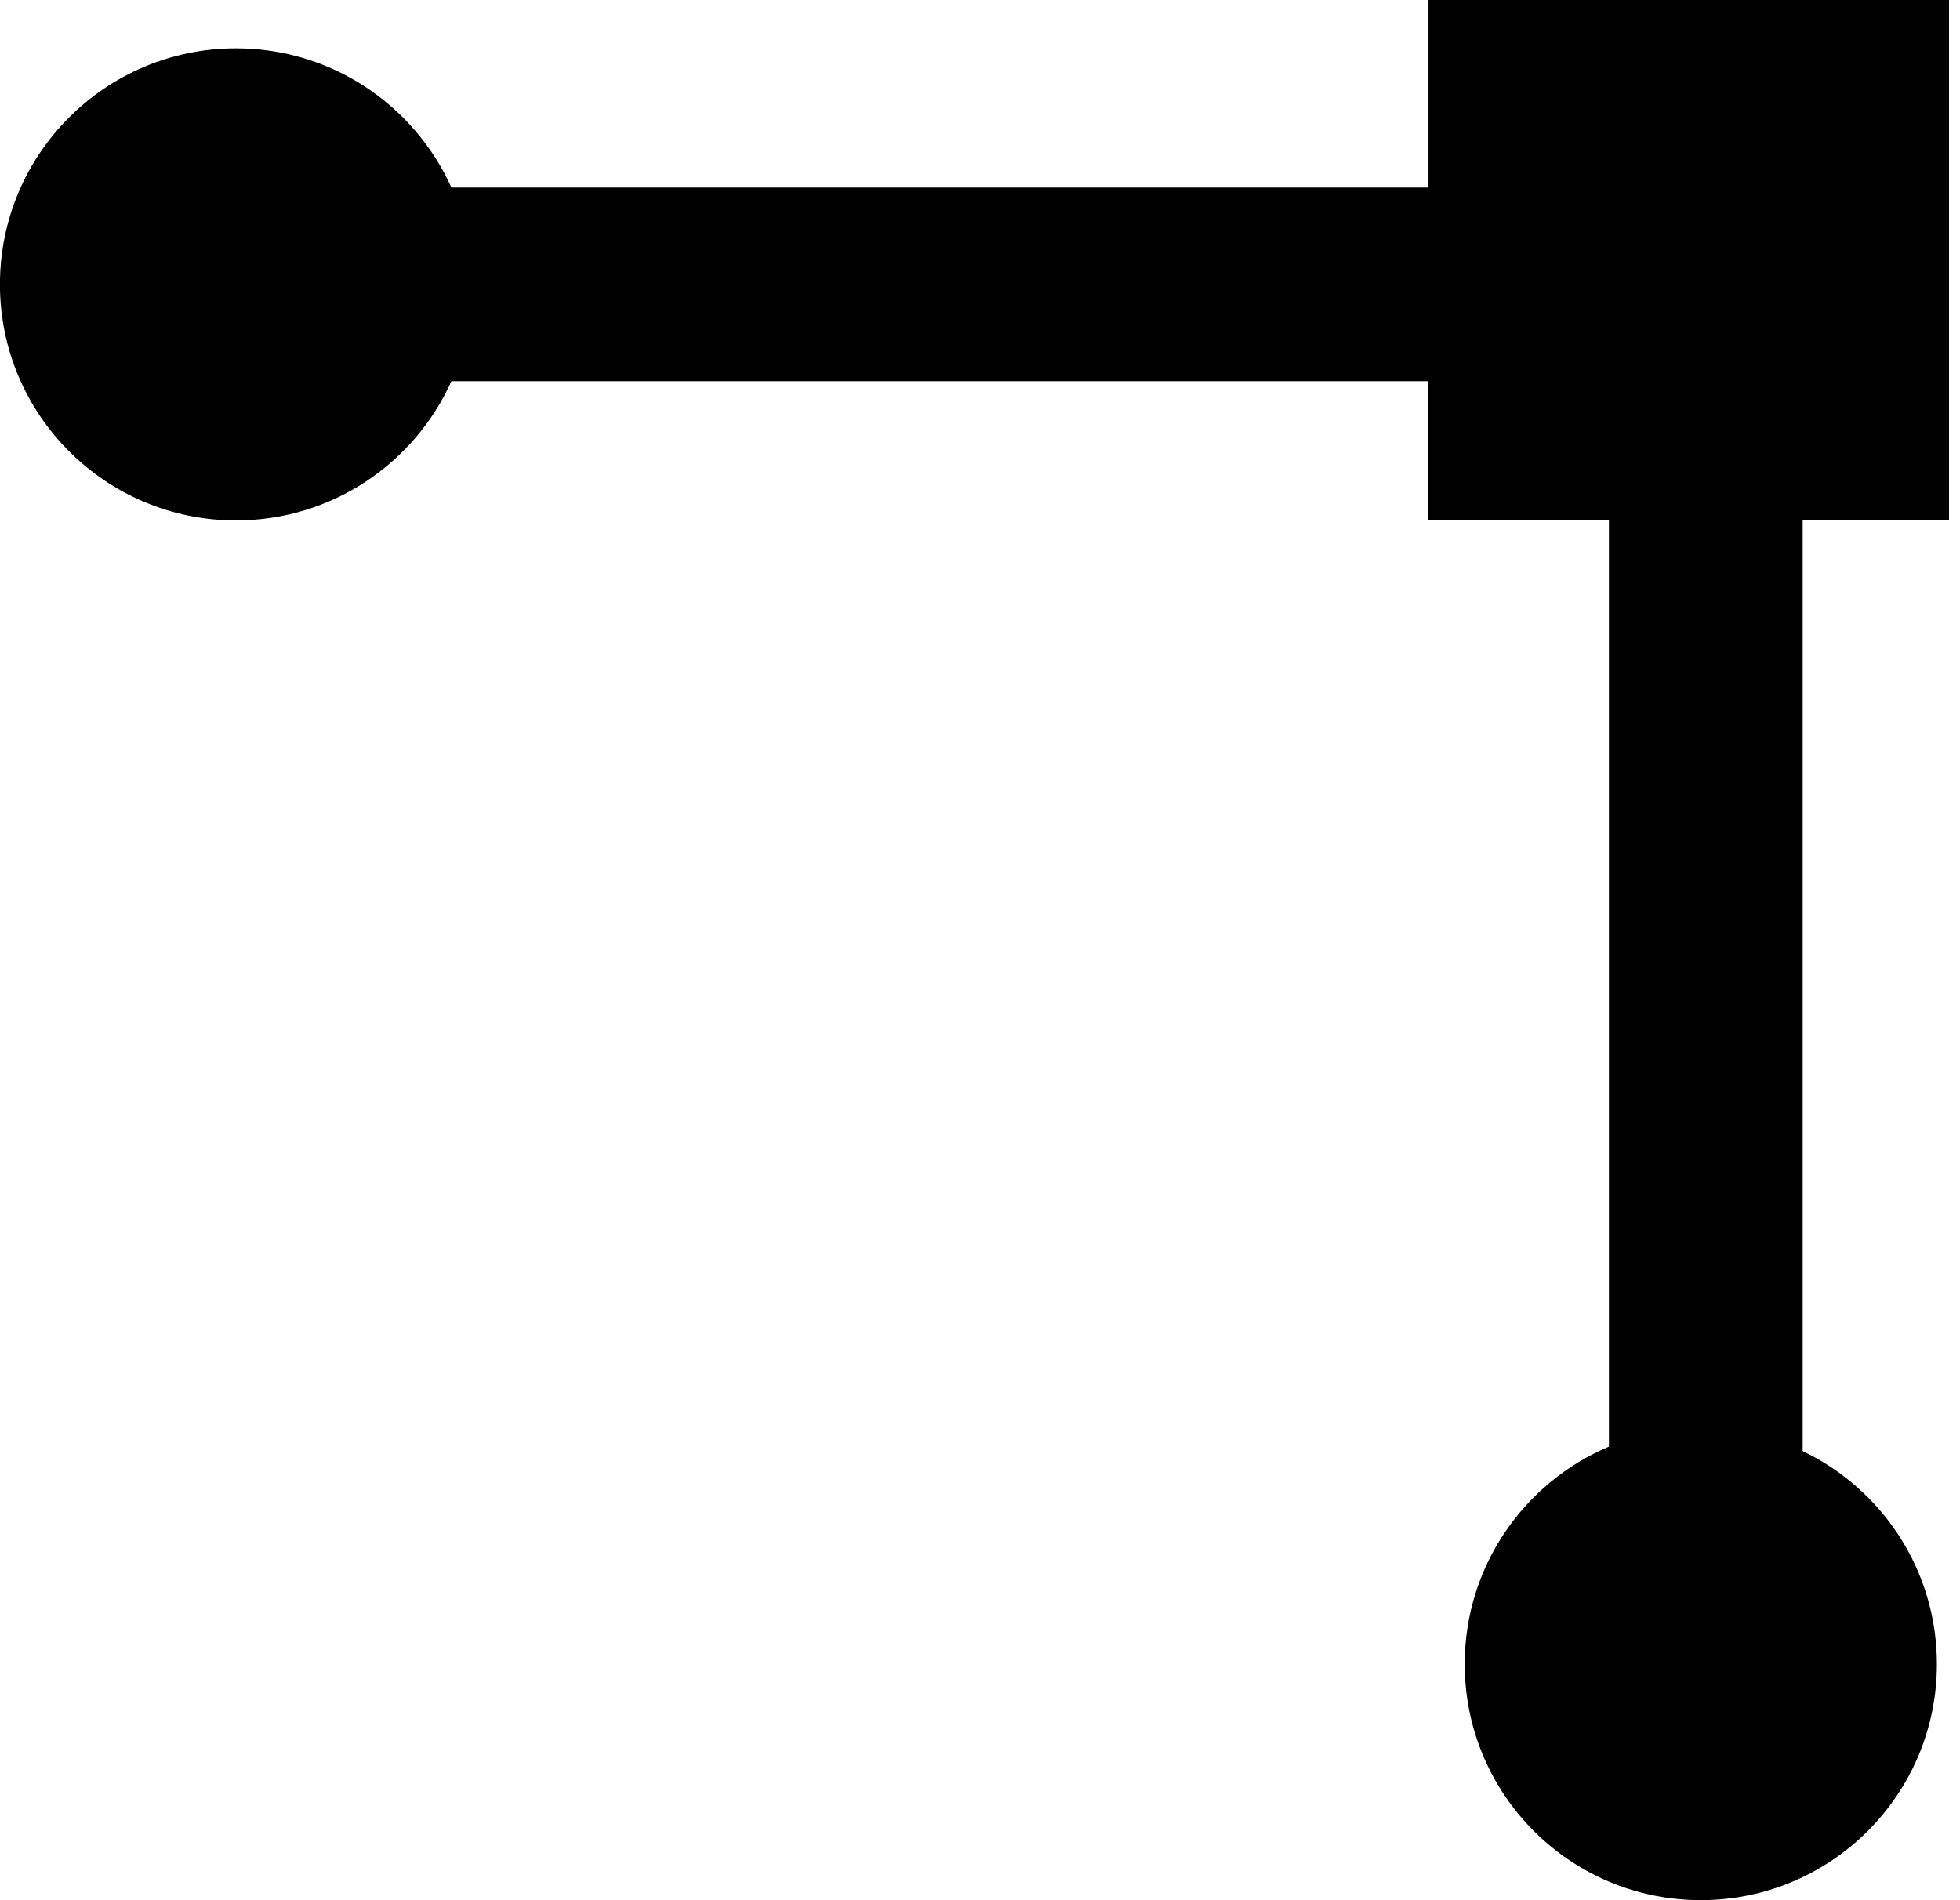 <!-- Generated by IcoMoon.io -->
<svg version="1.1" xmlns="http://www.w3.org/2000/svg" width="33" height="32" viewBox="0 0 33 32">
<title>show-connections</title>
<path d="M24.051 6.42h-16.451c-0.622 1.382-2.012 2.344-3.626 2.344-2.195 0-3.975-1.779-3.975-3.975s1.779-3.975 3.975-3.975c1.614 0 3.003 0.962 3.626 2.344h16.451v-3.159h8.764v8.764h-2.464v15.674c1.337 0.64 2.26 2.006 2.26 3.587 0 2.195-1.779 3.975-3.975 3.975s-3.975-1.779-3.975-3.975c0-1.646 1.001-3.059 2.428-3.662v-15.599h-3.039v-2.344z"></path>
</svg>
